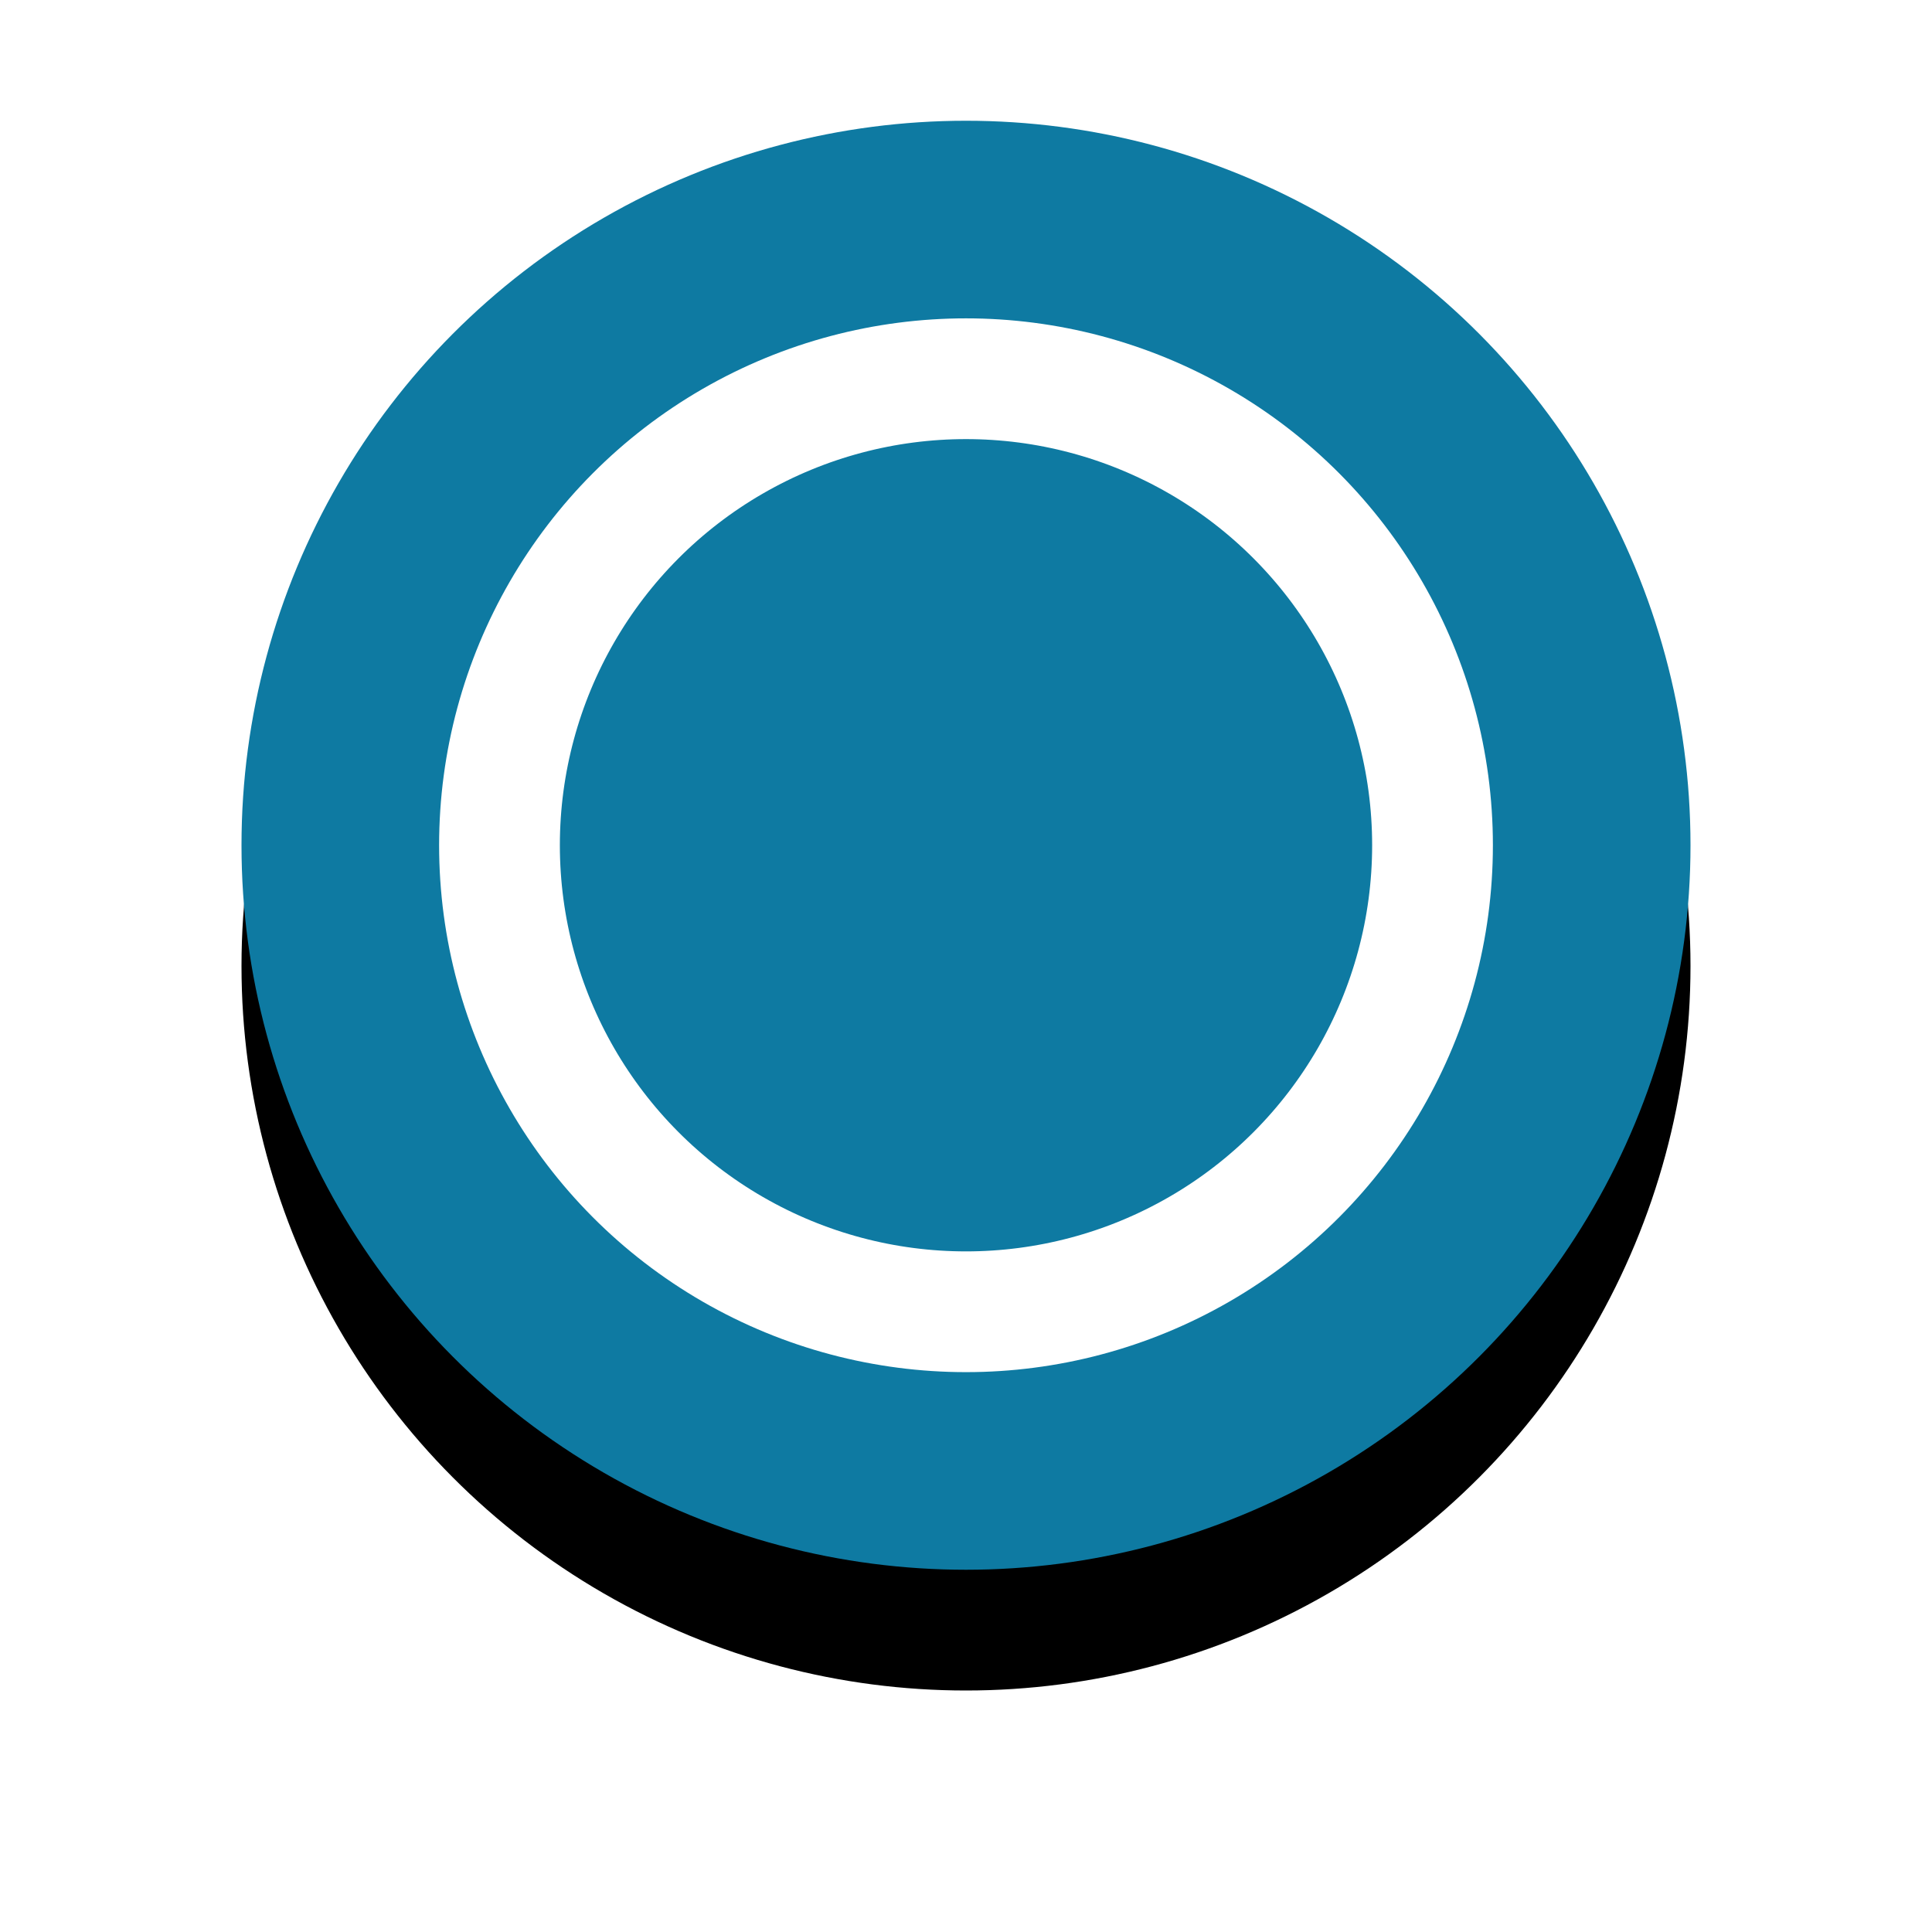 <svg xmlns="http://www.w3.org/2000/svg" xmlns:xlink="http://www.w3.org/1999/xlink" width="32" height="32" viewBox="0 0 32 32">
    <defs>
        <circle id="b" cx="12" cy="12" r="12"/>
        <filter id="a" width="158.3%" height="158.3%" x="-29.2%" y="-20.8%" filterUnits="objectBoundingBox">
            <feOffset dy="2" in="SourceAlpha" result="shadowOffsetOuter1"/>
            <feGaussianBlur in="shadowOffsetOuter1" result="shadowBlurOuter1" stdDeviation="2"/>
            <feColorMatrix in="shadowBlurOuter1" values="0 0 0 0 0 0 0 0 0 0 0 0 0 0 0 0 0 0 0.4 0"/>
        </filter>
    </defs>
    <g fill="none" fill-rule="evenodd" transform="translate(4 2)">
        <use fill="#000" filter="url(#a)" xlink:href="#b"/>
        <use fill="#0e7aa2" xlink:href="#b"/>
        <circle cx="12" cy="12" r="7.727" stroke="#FFF" stroke-width="2"/>
    </g>
</svg>

